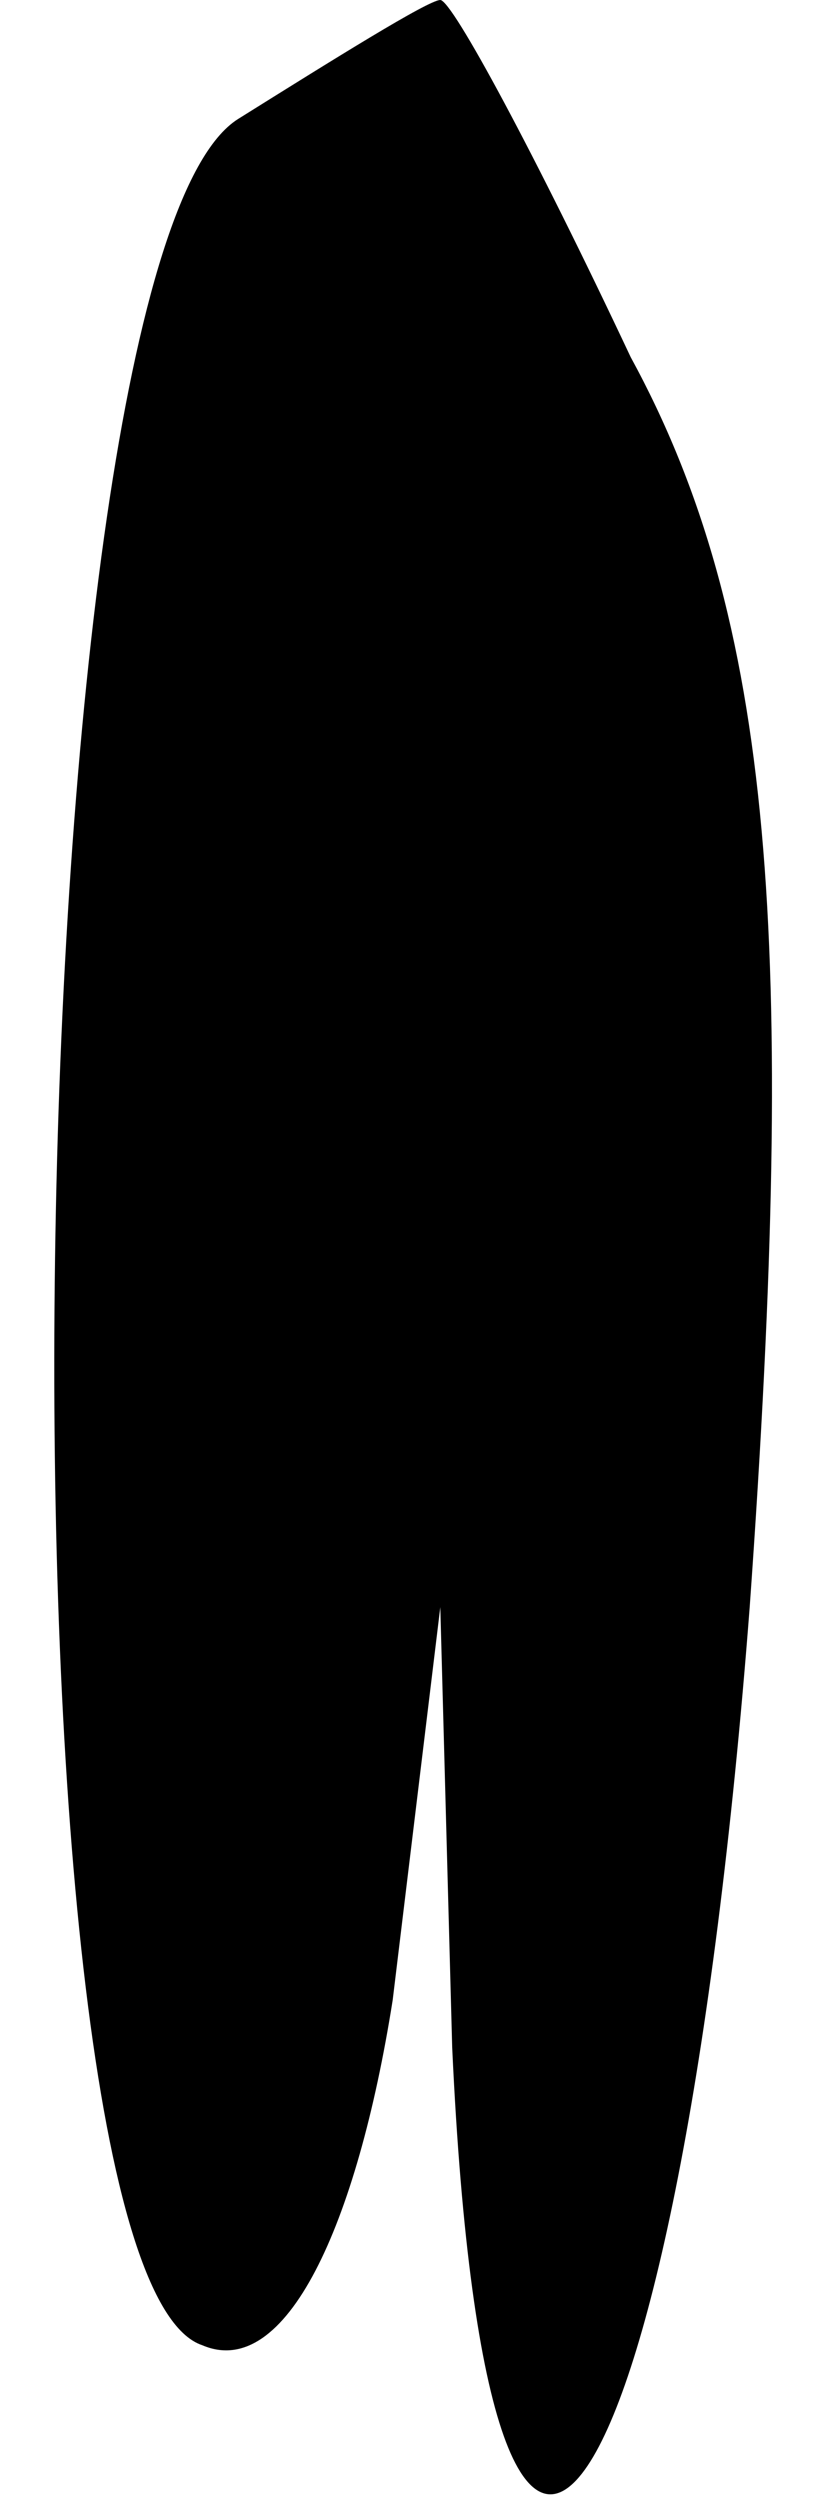 <?xml version="1.0" standalone="no"?>
<!DOCTYPE svg PUBLIC "-//W3C//DTD SVG 20010904//EN"
 "http://www.w3.org/TR/2001/REC-SVG-20010904/DTD/svg10.dtd">
<svg version="1.0" xmlns="http://www.w3.org/2000/svg"
 width="7pt" height="21pt" viewBox="0 0 7 21"
 preserveAspectRatio="xMidYMid meet">
<g transform="translate(0,21) scale(0.1,-0.1)"
fill="#000000" stroke="none">
<path fill="#000000" stroke="none" d="M20 200 c-19 -12 -21 -181 -3 -187 7
-3 13 10 16 29 l4 33 1 -37 c3 -65 19 -41 25 37 4 56 2 83 -10 105 -8 17 -15
30 -16 30 -1 0 -9 -5 -17 -10z"/>
</g>
</svg>
